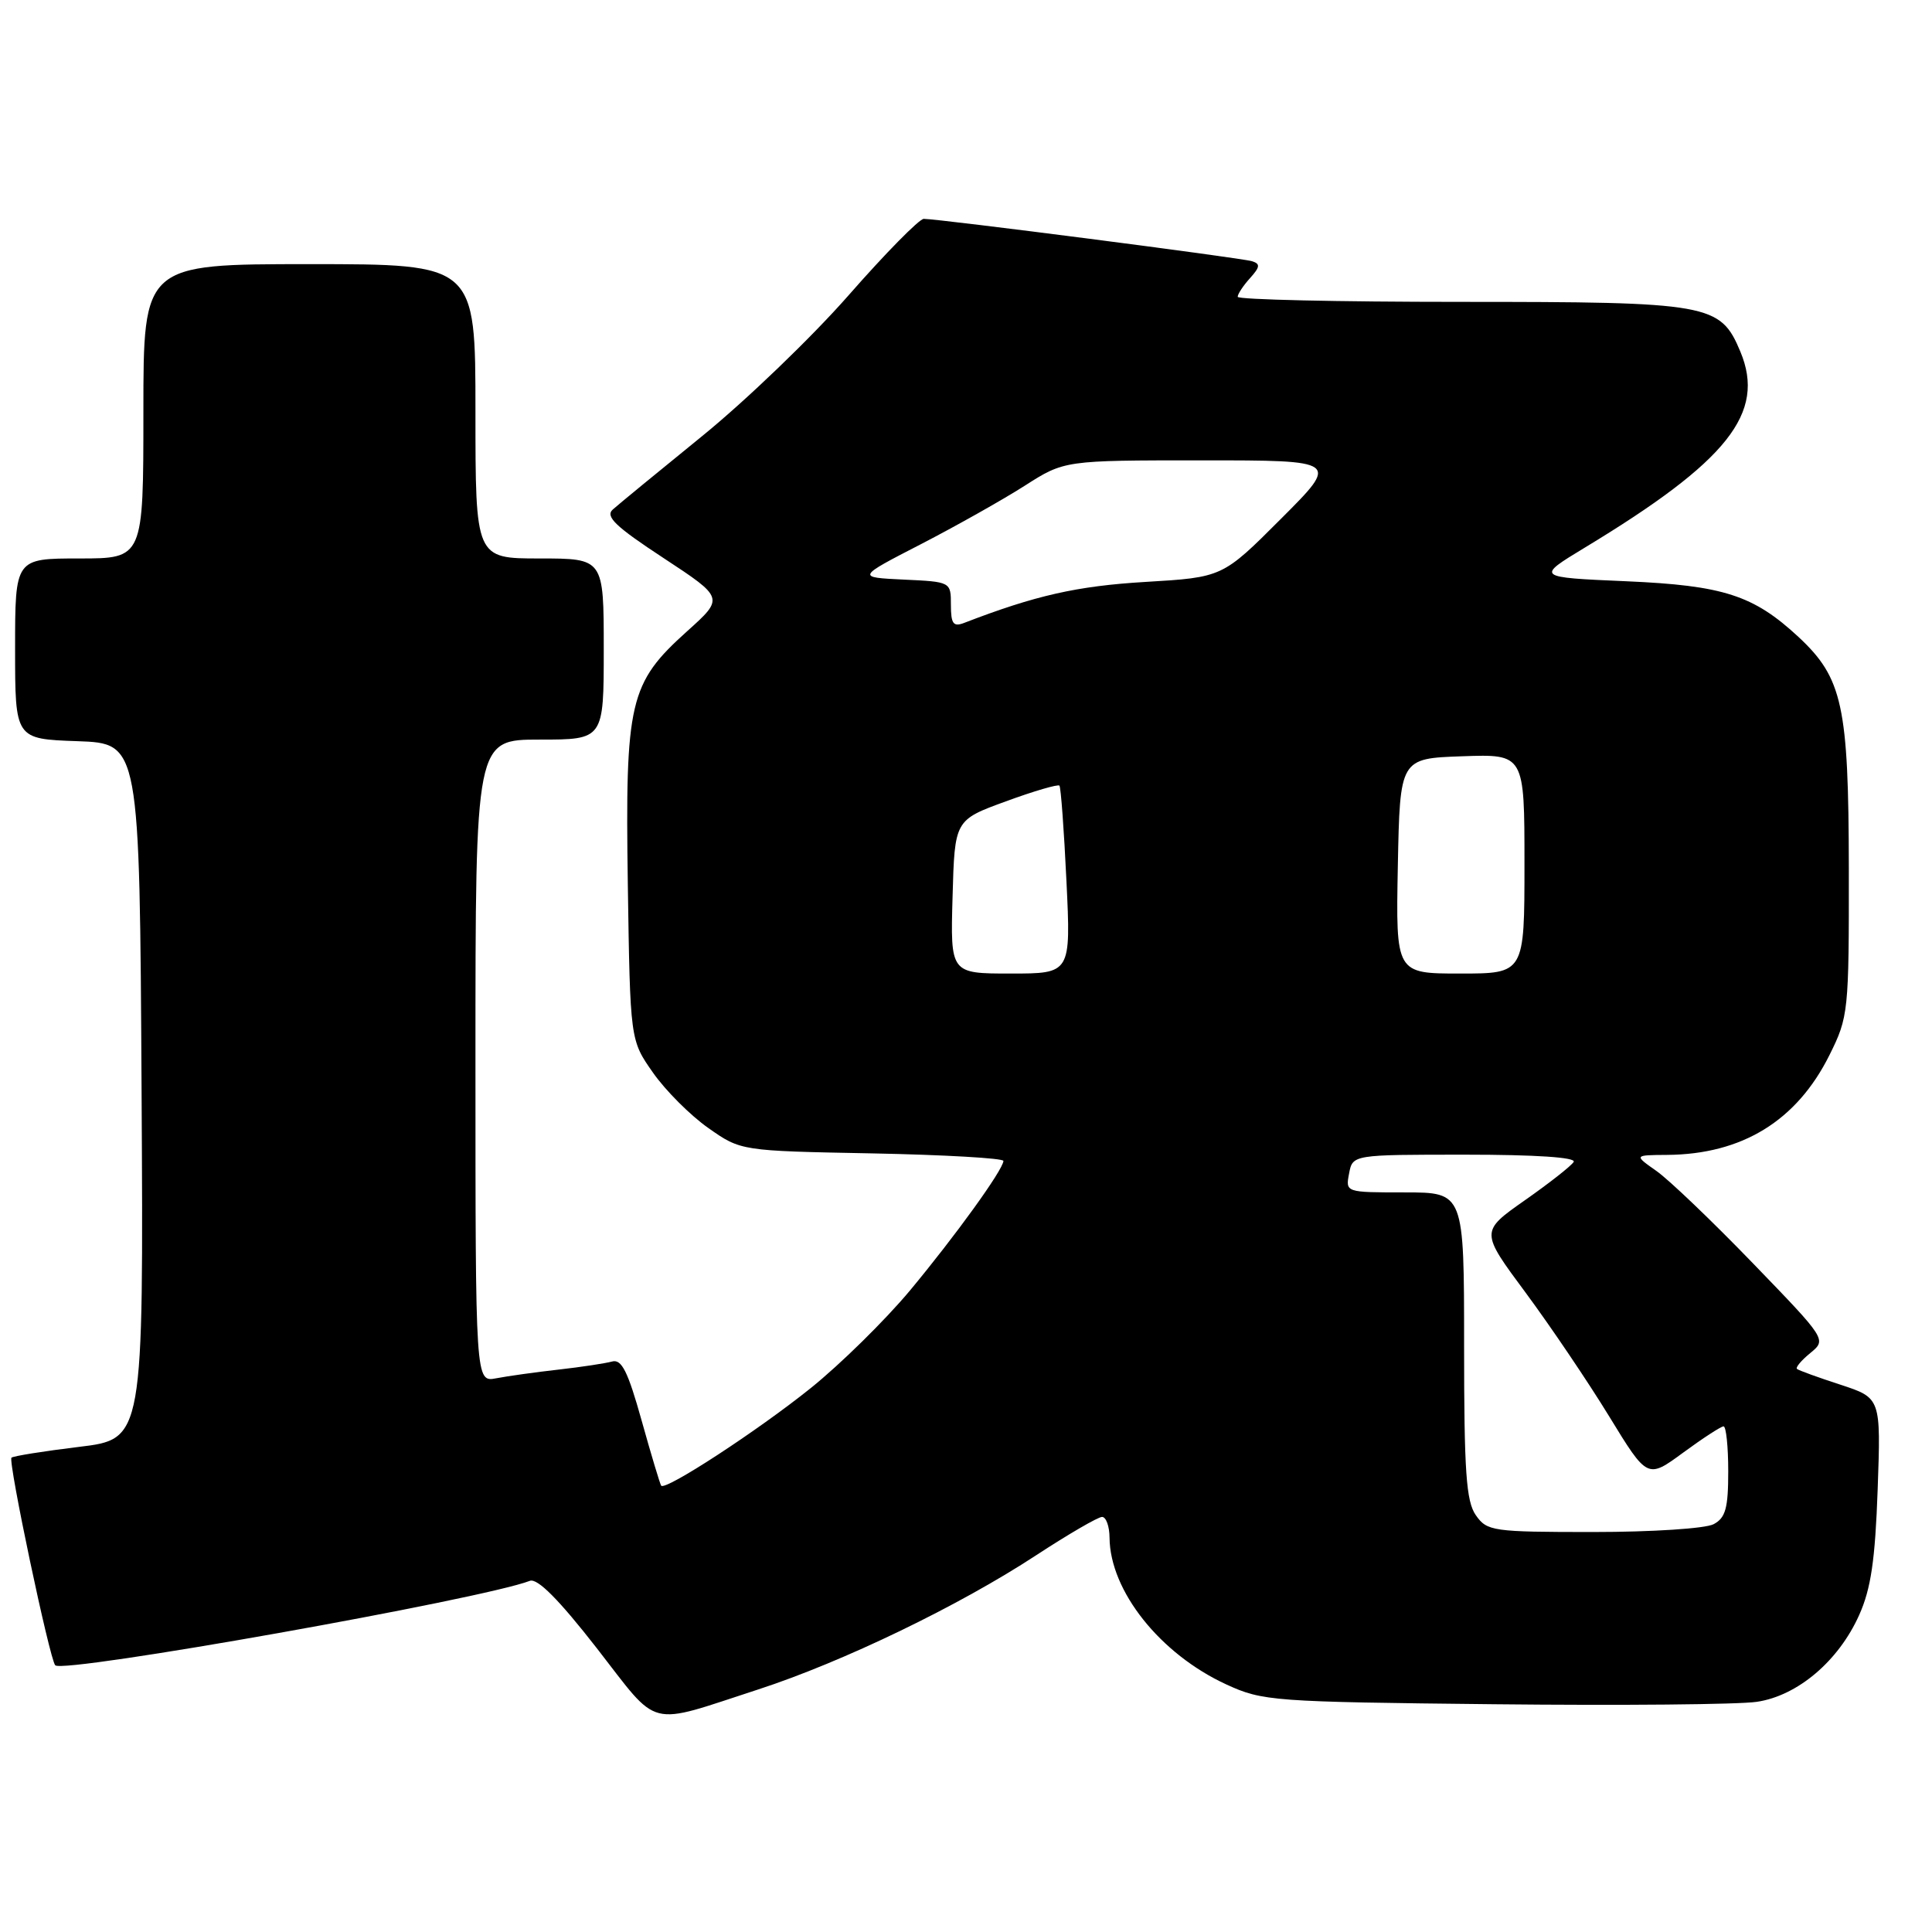 <?xml version="1.0" encoding="UTF-8" standalone="no"?>
<!DOCTYPE svg PUBLIC "-//W3C//DTD SVG 1.1//EN" "http://www.w3.org/Graphics/SVG/1.1/DTD/svg11.dtd" >
<svg xmlns="http://www.w3.org/2000/svg" xmlns:xlink="http://www.w3.org/1999/xlink" version="1.1" viewBox="0 0 256 256">
 <g >
 <path fill="currentColor"
d=" M 100.50 223.85 C 111.67 220.21 127.04 212.80 137.28 206.09 C 141.56 203.29 145.50 201.00 146.03 201.00 C 146.56 201.00 147.01 202.24 147.02 203.75 C 147.08 210.81 153.72 219.16 162.50 223.20 C 167.31 225.41 168.64 225.51 198.00 225.82 C 214.78 226.00 230.43 225.86 232.79 225.50 C 238.19 224.70 243.62 220.10 246.35 214.00 C 247.91 210.53 248.47 206.71 248.80 197.37 C 249.23 185.24 249.23 185.24 243.87 183.48 C 240.92 182.52 238.32 181.58 238.11 181.39 C 237.89 181.20 238.69 180.25 239.88 179.28 C 242.04 177.50 242.04 177.50 232.27 167.39 C 226.90 161.83 221.15 156.33 219.50 155.17 C 216.50 153.06 216.50 153.06 220.88 153.03 C 230.84 152.96 238.07 148.52 242.41 139.81 C 244.93 134.74 245.00 134.11 244.98 115.05 C 244.95 93.50 244.15 89.84 238.30 84.39 C 232.35 78.87 228.36 77.58 215.50 77.02 C 203.50 76.50 203.50 76.50 210.00 72.56 C 228.96 61.09 234.00 54.73 230.61 46.60 C 227.95 40.24 226.59 40.00 193.55 40.00 C 177.30 40.00 164.00 39.70 164.00 39.33 C 164.00 38.96 164.74 37.84 165.64 36.85 C 166.97 35.37 167.02 34.96 165.89 34.61 C 164.49 34.17 124.40 29.00 122.40 29.00 C 121.81 29.00 117.32 33.56 112.44 39.13 C 107.55 44.70 98.81 53.10 93.02 57.80 C 87.24 62.50 81.91 66.87 81.20 67.51 C 80.16 68.44 81.56 69.77 87.93 73.95 C 95.96 79.23 95.96 79.23 91.05 83.64 C 83.38 90.54 82.83 92.90 83.19 117.22 C 83.50 137.83 83.50 137.83 86.53 142.14 C 88.19 144.51 91.49 147.81 93.86 149.47 C 98.17 152.50 98.17 152.50 115.58 152.83 C 125.16 153.02 132.98 153.47 132.96 153.83 C 132.90 155.03 126.58 163.78 120.54 171.04 C 117.28 174.94 111.39 180.74 107.44 183.92 C 100.41 189.57 88.15 197.57 87.61 196.86 C 87.46 196.66 86.29 192.78 85.02 188.23 C 83.20 181.72 82.37 180.05 81.10 180.41 C 80.22 180.65 77.03 181.14 74.00 181.48 C 70.97 181.82 67.26 182.34 65.75 182.63 C 63.00 183.16 63.00 183.16 63.00 140.58 C 63.00 98.00 63.00 98.00 71.50 98.00 C 80.00 98.00 80.00 98.00 80.00 86.00 C 80.00 74.00 80.00 74.00 71.50 74.00 C 63.00 74.00 63.00 74.00 63.00 54.50 C 63.00 35.00 63.00 35.00 41.00 35.00 C 19.00 35.00 19.00 35.00 19.00 54.50 C 19.00 74.00 19.00 74.00 10.50 74.00 C 2.00 74.00 2.00 74.00 2.00 85.96 C 2.00 97.92 2.00 97.92 10.25 98.21 C 18.50 98.50 18.50 98.50 18.76 144.59 C 19.02 190.69 19.02 190.69 10.46 191.72 C 5.76 192.29 1.73 192.94 1.52 193.15 C 1.04 193.62 6.59 219.92 7.32 220.66 C 8.44 221.78 63.80 211.93 70.21 209.47 C 71.21 209.09 74.05 211.94 79.09 218.41 C 87.50 229.21 85.54 228.71 100.50 223.85 Z  M 195.56 200.78 C 194.27 198.94 194.00 195.01 194.00 178.28 C 194.00 158.00 194.00 158.00 186.14 158.00 C 178.29 158.00 178.28 158.00 178.76 155.50 C 179.23 153.00 179.23 153.00 194.18 153.00 C 203.47 153.00 208.89 153.36 208.52 153.96 C 208.20 154.49 205.28 156.78 202.04 159.05 C 196.15 163.19 196.15 163.19 202.15 171.28 C 205.45 175.74 210.43 183.11 213.22 187.67 C 218.29 195.96 218.29 195.96 223.03 192.48 C 225.63 190.57 228.05 189.00 228.38 189.00 C 228.72 189.00 229.00 191.68 229.00 194.96 C 229.00 199.84 228.65 201.12 227.07 201.96 C 226.00 202.54 218.87 203.00 211.12 203.00 C 197.78 203.00 197.04 202.89 195.56 200.78 Z  M 126.22 118.83 C 126.50 108.66 126.50 108.66 133.27 106.19 C 136.99 104.82 140.20 103.89 140.38 104.10 C 140.57 104.32 140.99 110.01 141.31 116.75 C 141.90 129.00 141.90 129.00 133.92 129.00 C 125.93 129.00 125.93 129.00 126.22 118.83 Z  M 185.22 114.75 C 185.50 100.50 185.50 100.50 193.75 100.21 C 202.00 99.92 202.00 99.92 202.00 114.46 C 202.00 129.00 202.00 129.00 193.47 129.00 C 184.95 129.00 184.95 129.00 185.22 114.75 Z  M 126.00 80.15 C 126.00 77.10 125.99 77.09 119.75 76.80 C 113.50 76.50 113.50 76.50 122.00 72.12 C 126.67 69.71 132.87 66.22 135.77 64.37 C 141.04 61.00 141.04 61.00 159.26 61.00 C 177.48 61.00 177.48 61.00 169.73 68.75 C 161.99 76.50 161.99 76.50 151.74 77.11 C 142.70 77.65 137.18 78.90 127.75 82.54 C 126.32 83.09 126.00 82.66 126.00 80.15 Z "/>
</g>
</svg>